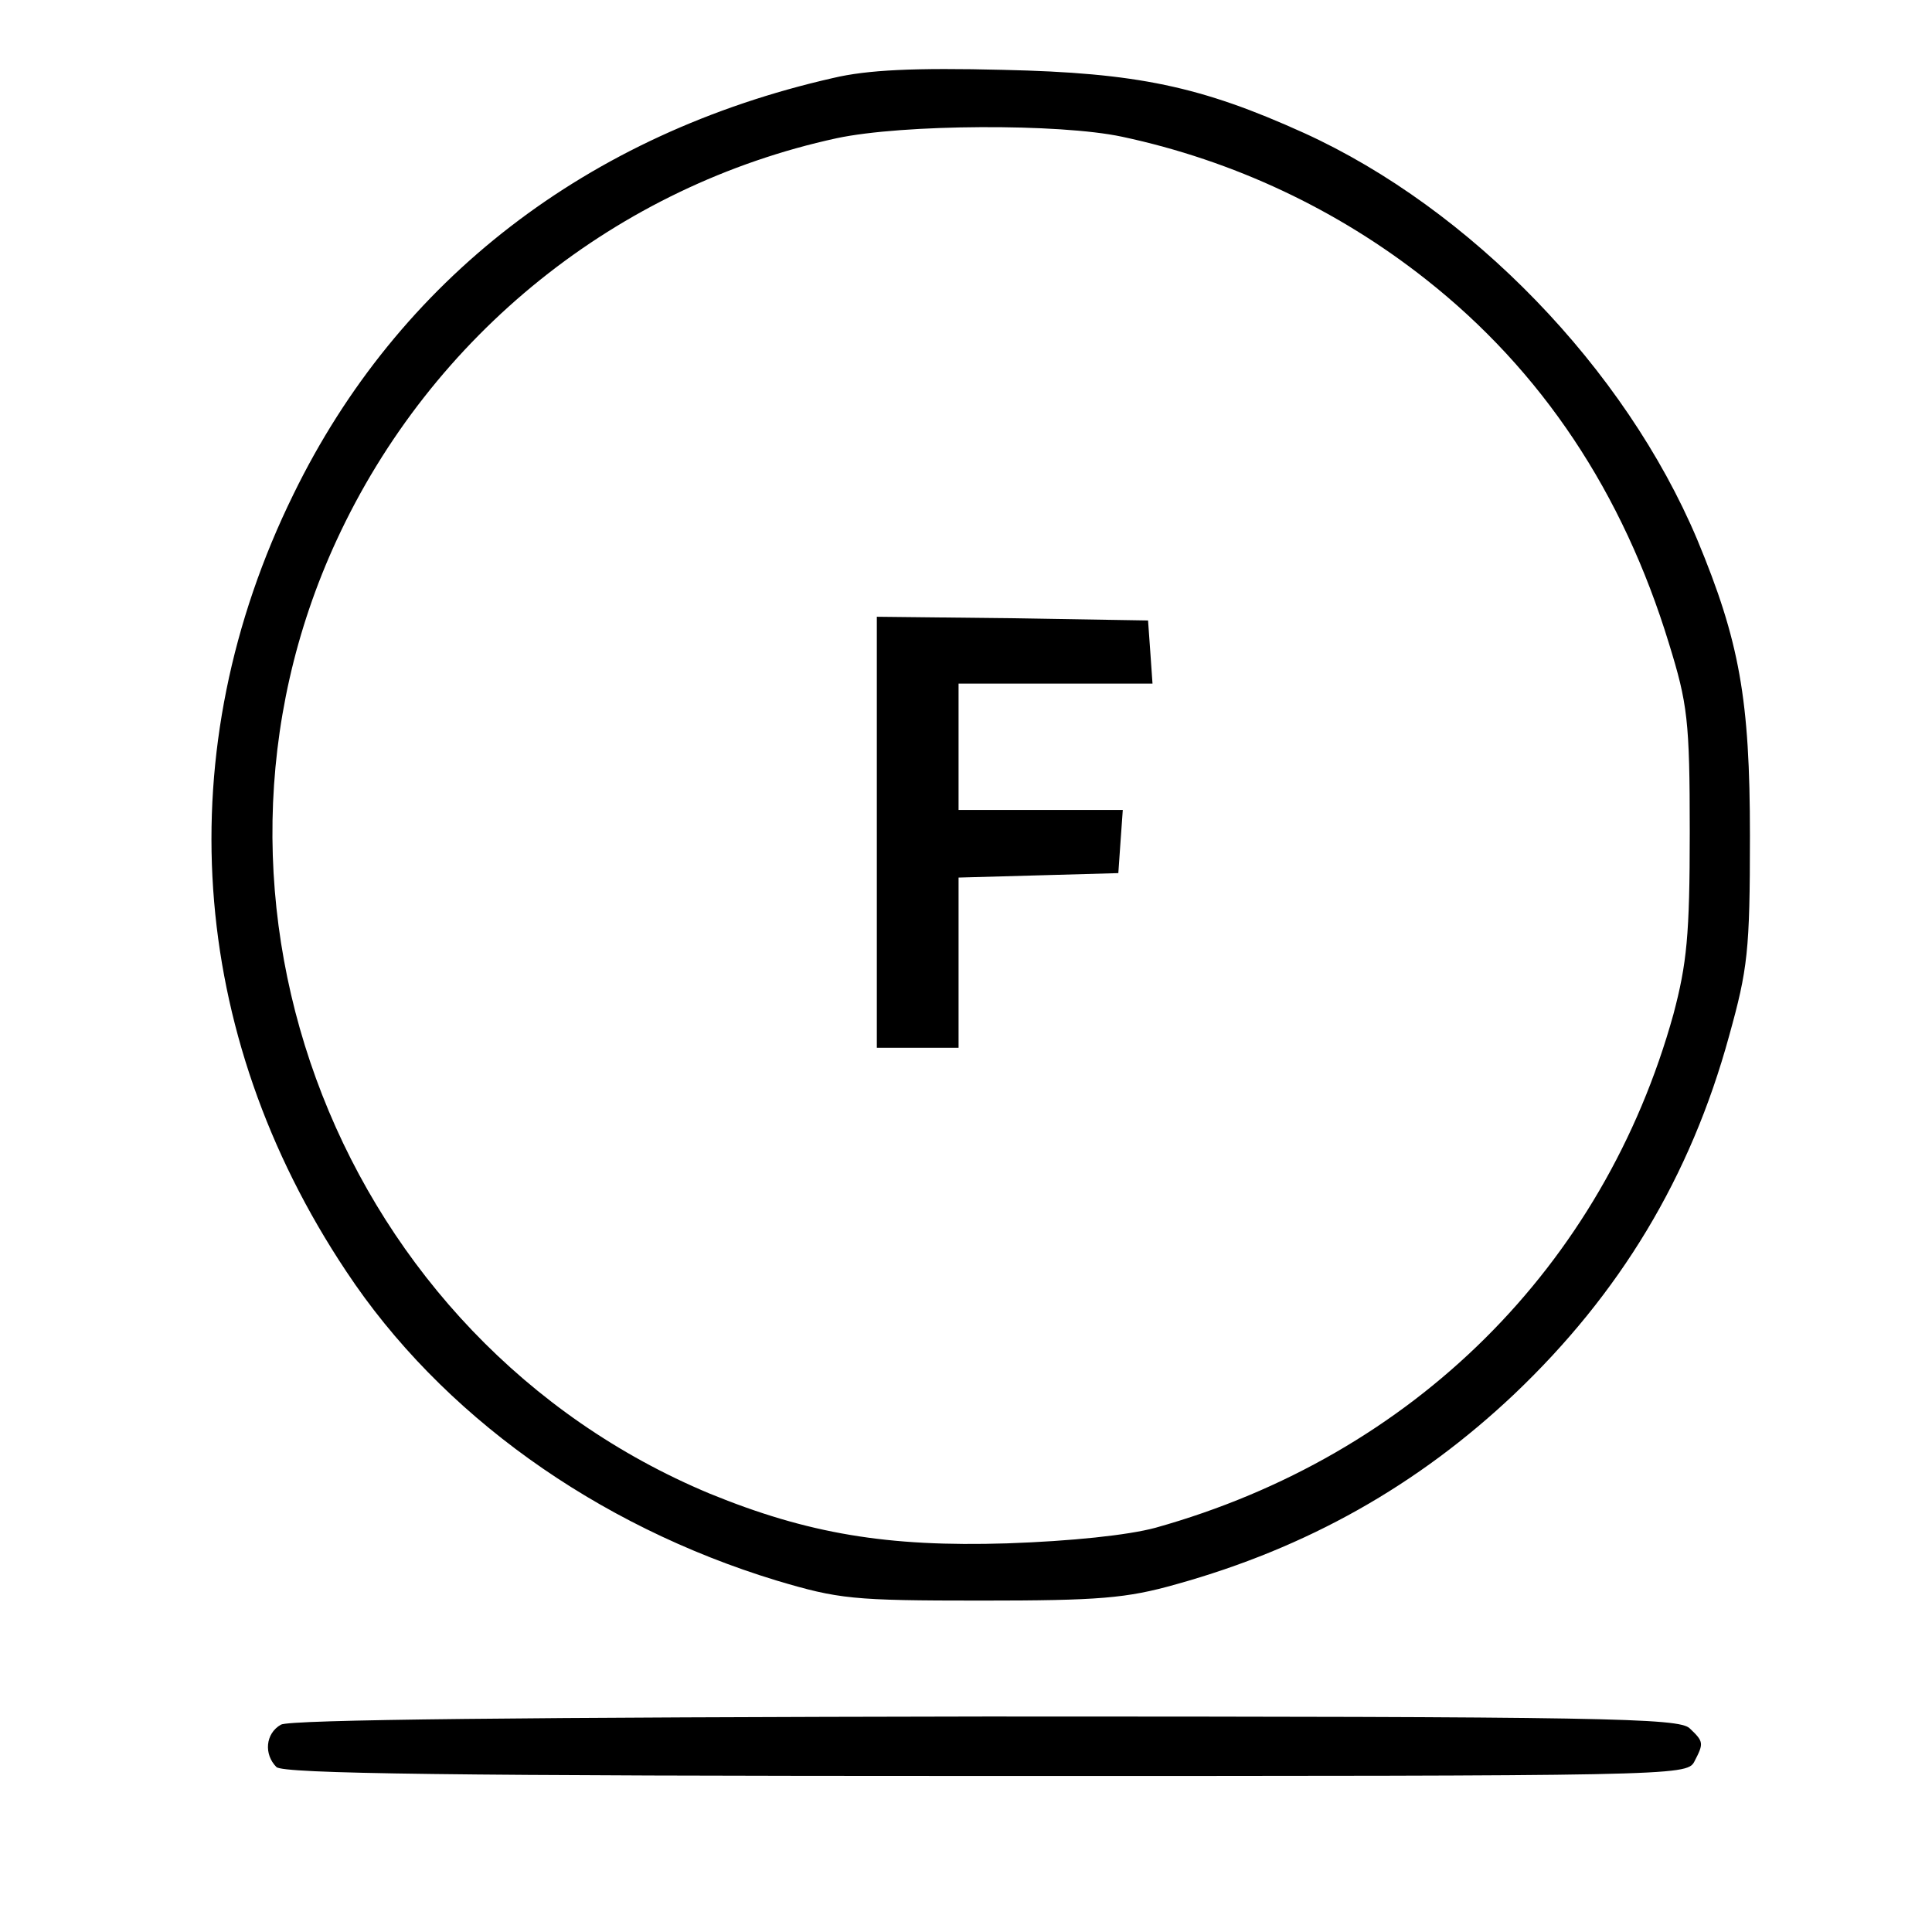 <?xml version="1.0" standalone="no"?>
<!DOCTYPE svg PUBLIC "-//W3C//DTD SVG 20010904//EN"
 "http://www.w3.org/TR/2001/REC-SVG-20010904/DTD/svg10.dtd">
<svg version="1.0" xmlns="http://www.w3.org/2000/svg"
 width="260pt" height="260pt" viewBox="0 0 260 260"
 preserveAspectRatio="xMidYMid meet">
<g transform="translate(0,260) scale(0.1,-0.1)"
fill="#000000" stroke="none">
<path d="M1121 2495 c-330 -75 -585 -271 -726 -560 -169 -344 -143 -725 71
-1046 127 -192 336 -342 579 -416 84 -25 102 -27 275 -27 159 0 196 3 263 22
176 49 325 133 455 256 142 135 237 292 289 482 25 90 28 114 28 269 0 184
-14 262 -71 399 -97 230 -305 445 -529 547 -139 63 -225 81 -405 85 -119 3
-183 0 -229 -11z m389 -79 c150 -32 290 -98 409 -192 156 -123 265 -287 327
-490 25 -81 28 -103 28 -254 0 -139 -4 -177 -22 -245 -94 -339 -350 -594 -697
-691 -37 -10 -113 -18 -200 -21 -161 -5 -268 13 -400 67 -496 207 -727 796
-502 1283 128 277 378 477 673 541 89 19 300 20 384 2z"/>
<path d="M1180 1480 l0 -290 55 0 55 0 0 115 0 114 108 3 107 3 3 43 3 42
-110 0 -111 0 0 85 0 85 131 0 130 0 -3 43 -3 42 -182 3 -183 2 0 -290z"/>
<path d="M378 279 c-21 -12 -23 -40 -6 -57 9 -9 235 -12 955 -12 921 0 943 0
953 19 13 25 13 27 -6 45 -14 14 -113 16 -947 16 -614 -1 -938 -4 -949 -11z"/>
</g>
</svg>

